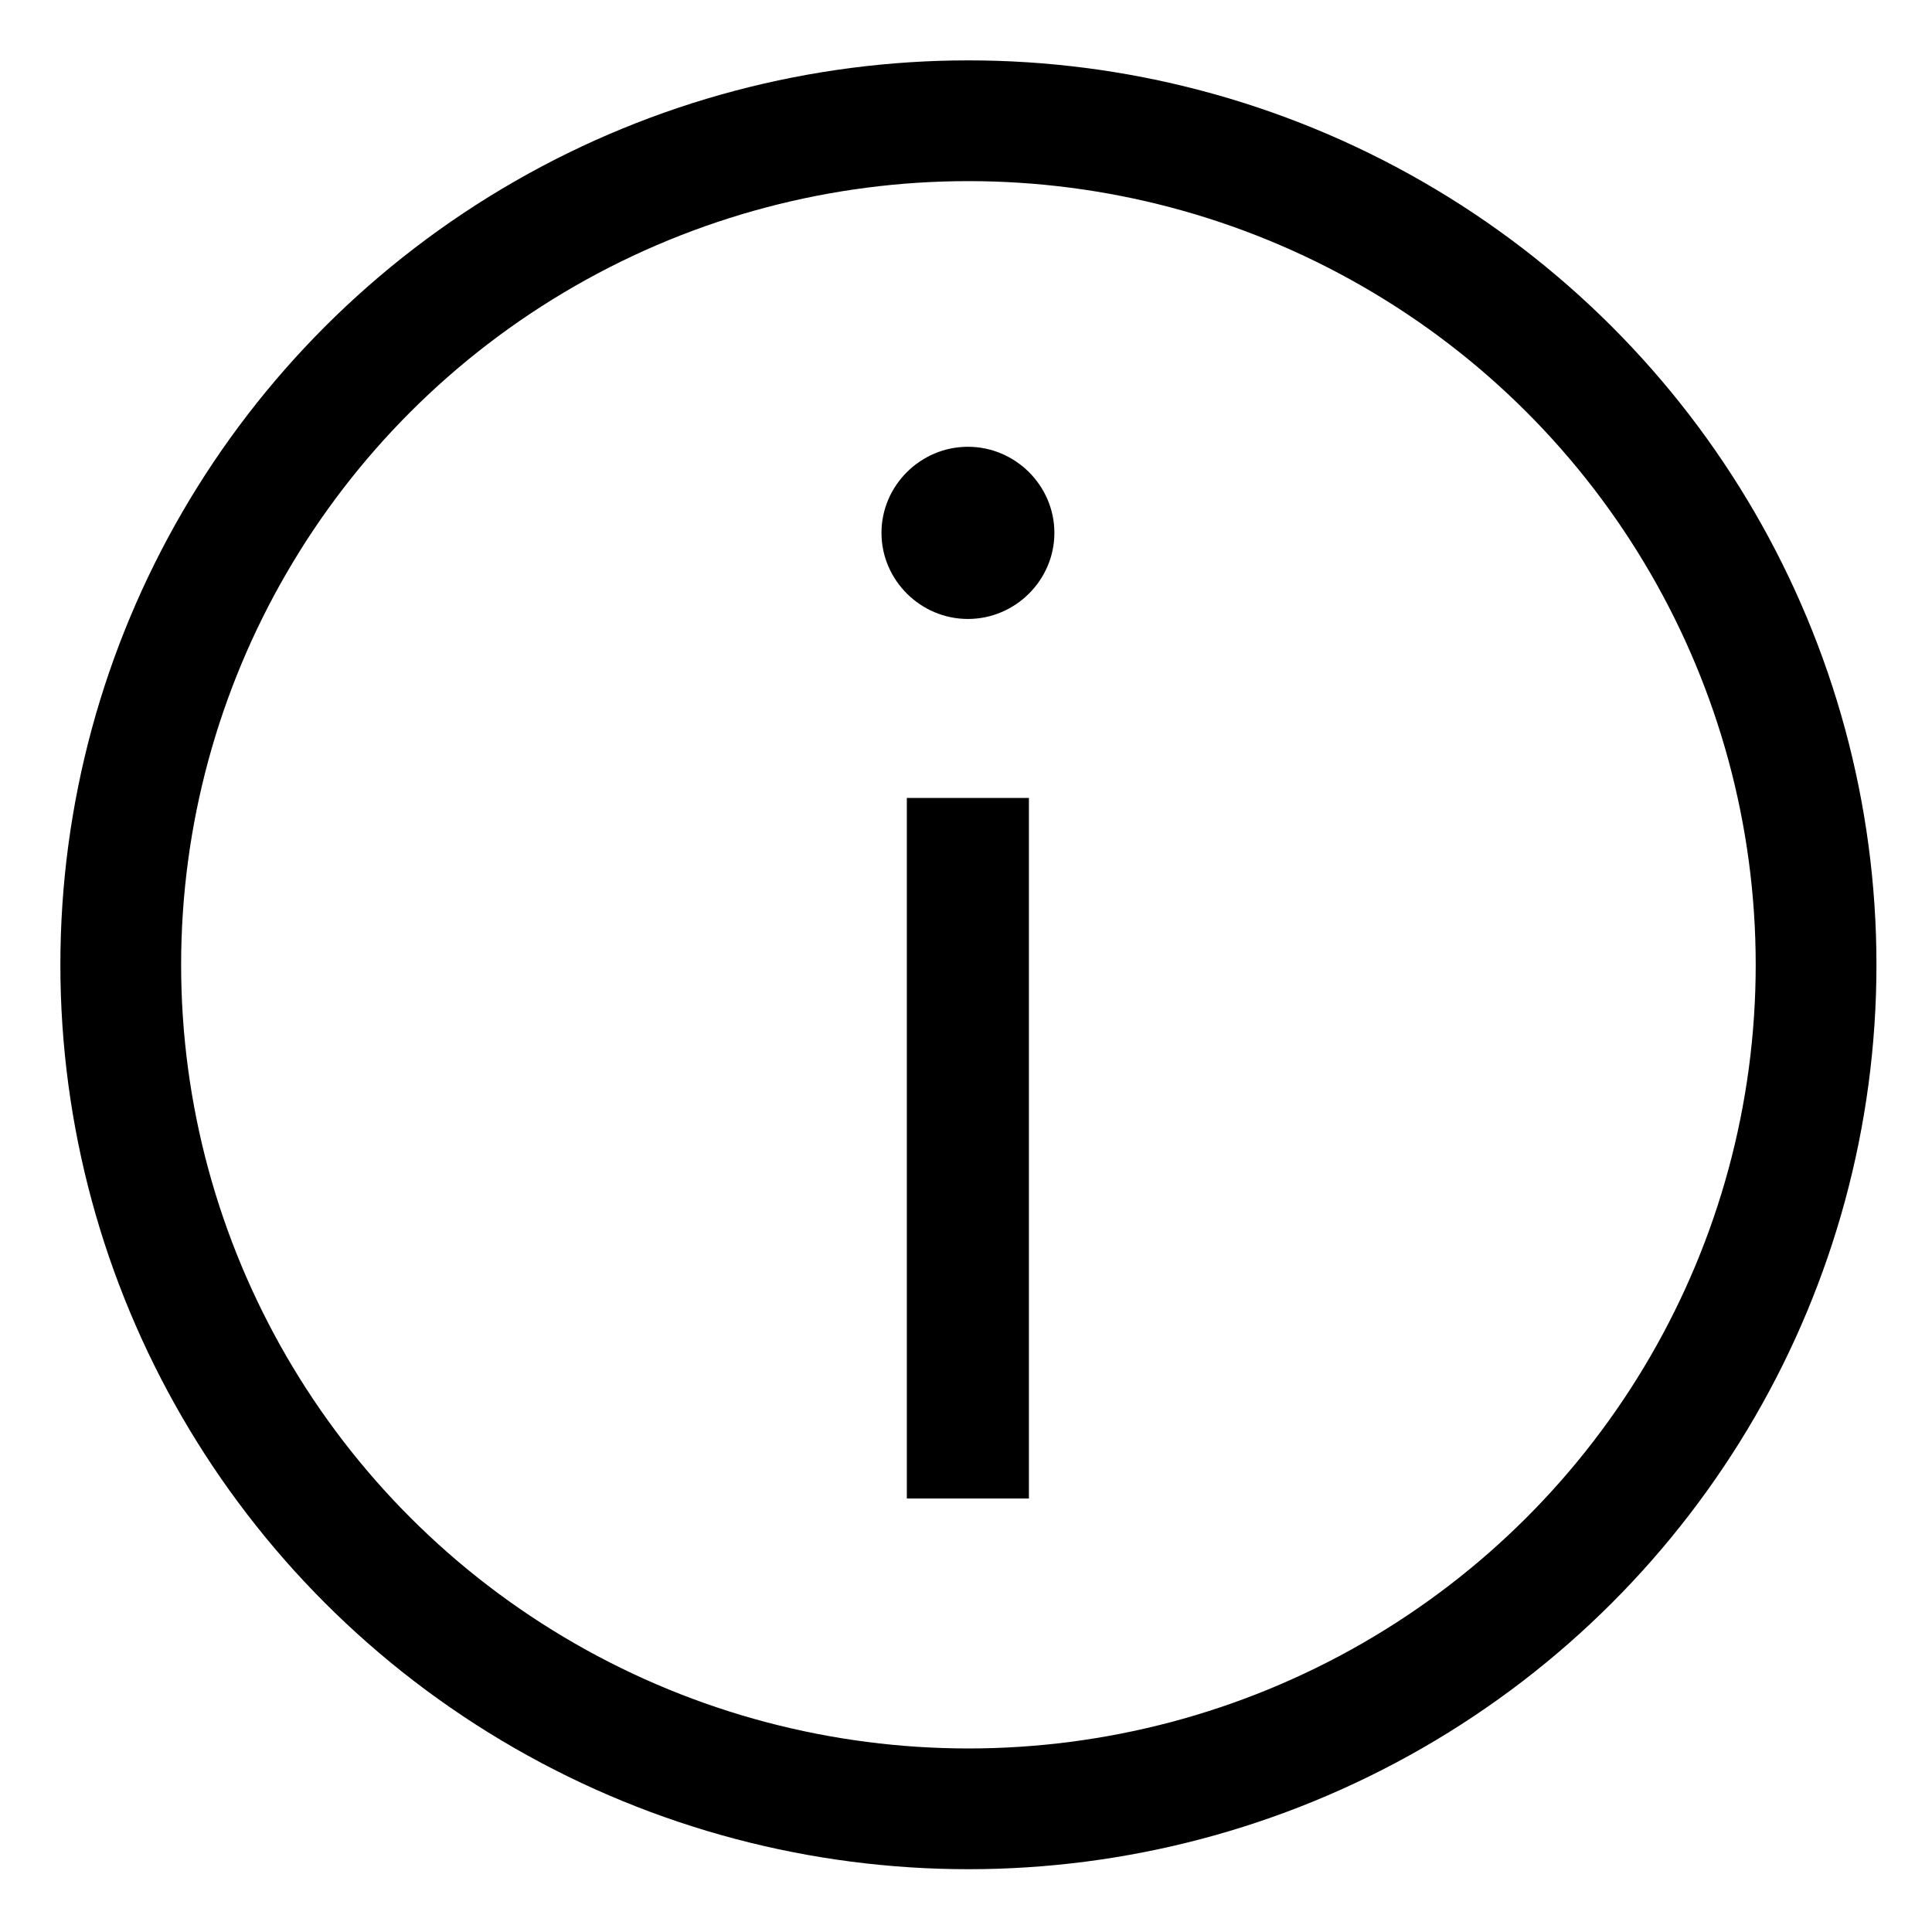 <?xml version="1.0" encoding="UTF-8" standalone="no"?>
<svg width="16px" height="16px" viewBox="0 0 16 16" version="1.1" xmlns="http://www.w3.org/2000/svg" xmlns:xlink="http://www.w3.org/1999/xlink">
    <!-- Generator: Sketch 3.7.2 (28276) - http://www.bohemiancoding.com/sketch -->
    <title>Slice 29 Copy</title>
    <desc>Created with Sketch.</desc>
    <defs></defs>
    <g id="Page-1" stroke="none" stroke-width="1" fill="none" fill-rule="evenodd">
        <g id="Group-42-Copy" transform="translate(1, -18)">
            <path d="M6.51,24.608 L6.51,30.41 L7.521,30.41 L7.521,24.608 L6.51,24.608 Z M6.3,22.413 C6.3,22.804 6.623,23.126 7.016,23.126 C7.409,23.126 7.732,22.804 7.732,22.413 C7.732,22.022 7.409,21.7 7.016,21.7 C6.623,21.7 6.3,22.022 6.3,22.413 L6.3,22.413 Z" id="i" fill="#000000"></path>
            <ellipse id="Oval-142" stroke="#000000" cx="7.02" cy="25.99" rx="7.02" ry="6.99"></ellipse>
        </g>
    </g>
</svg>